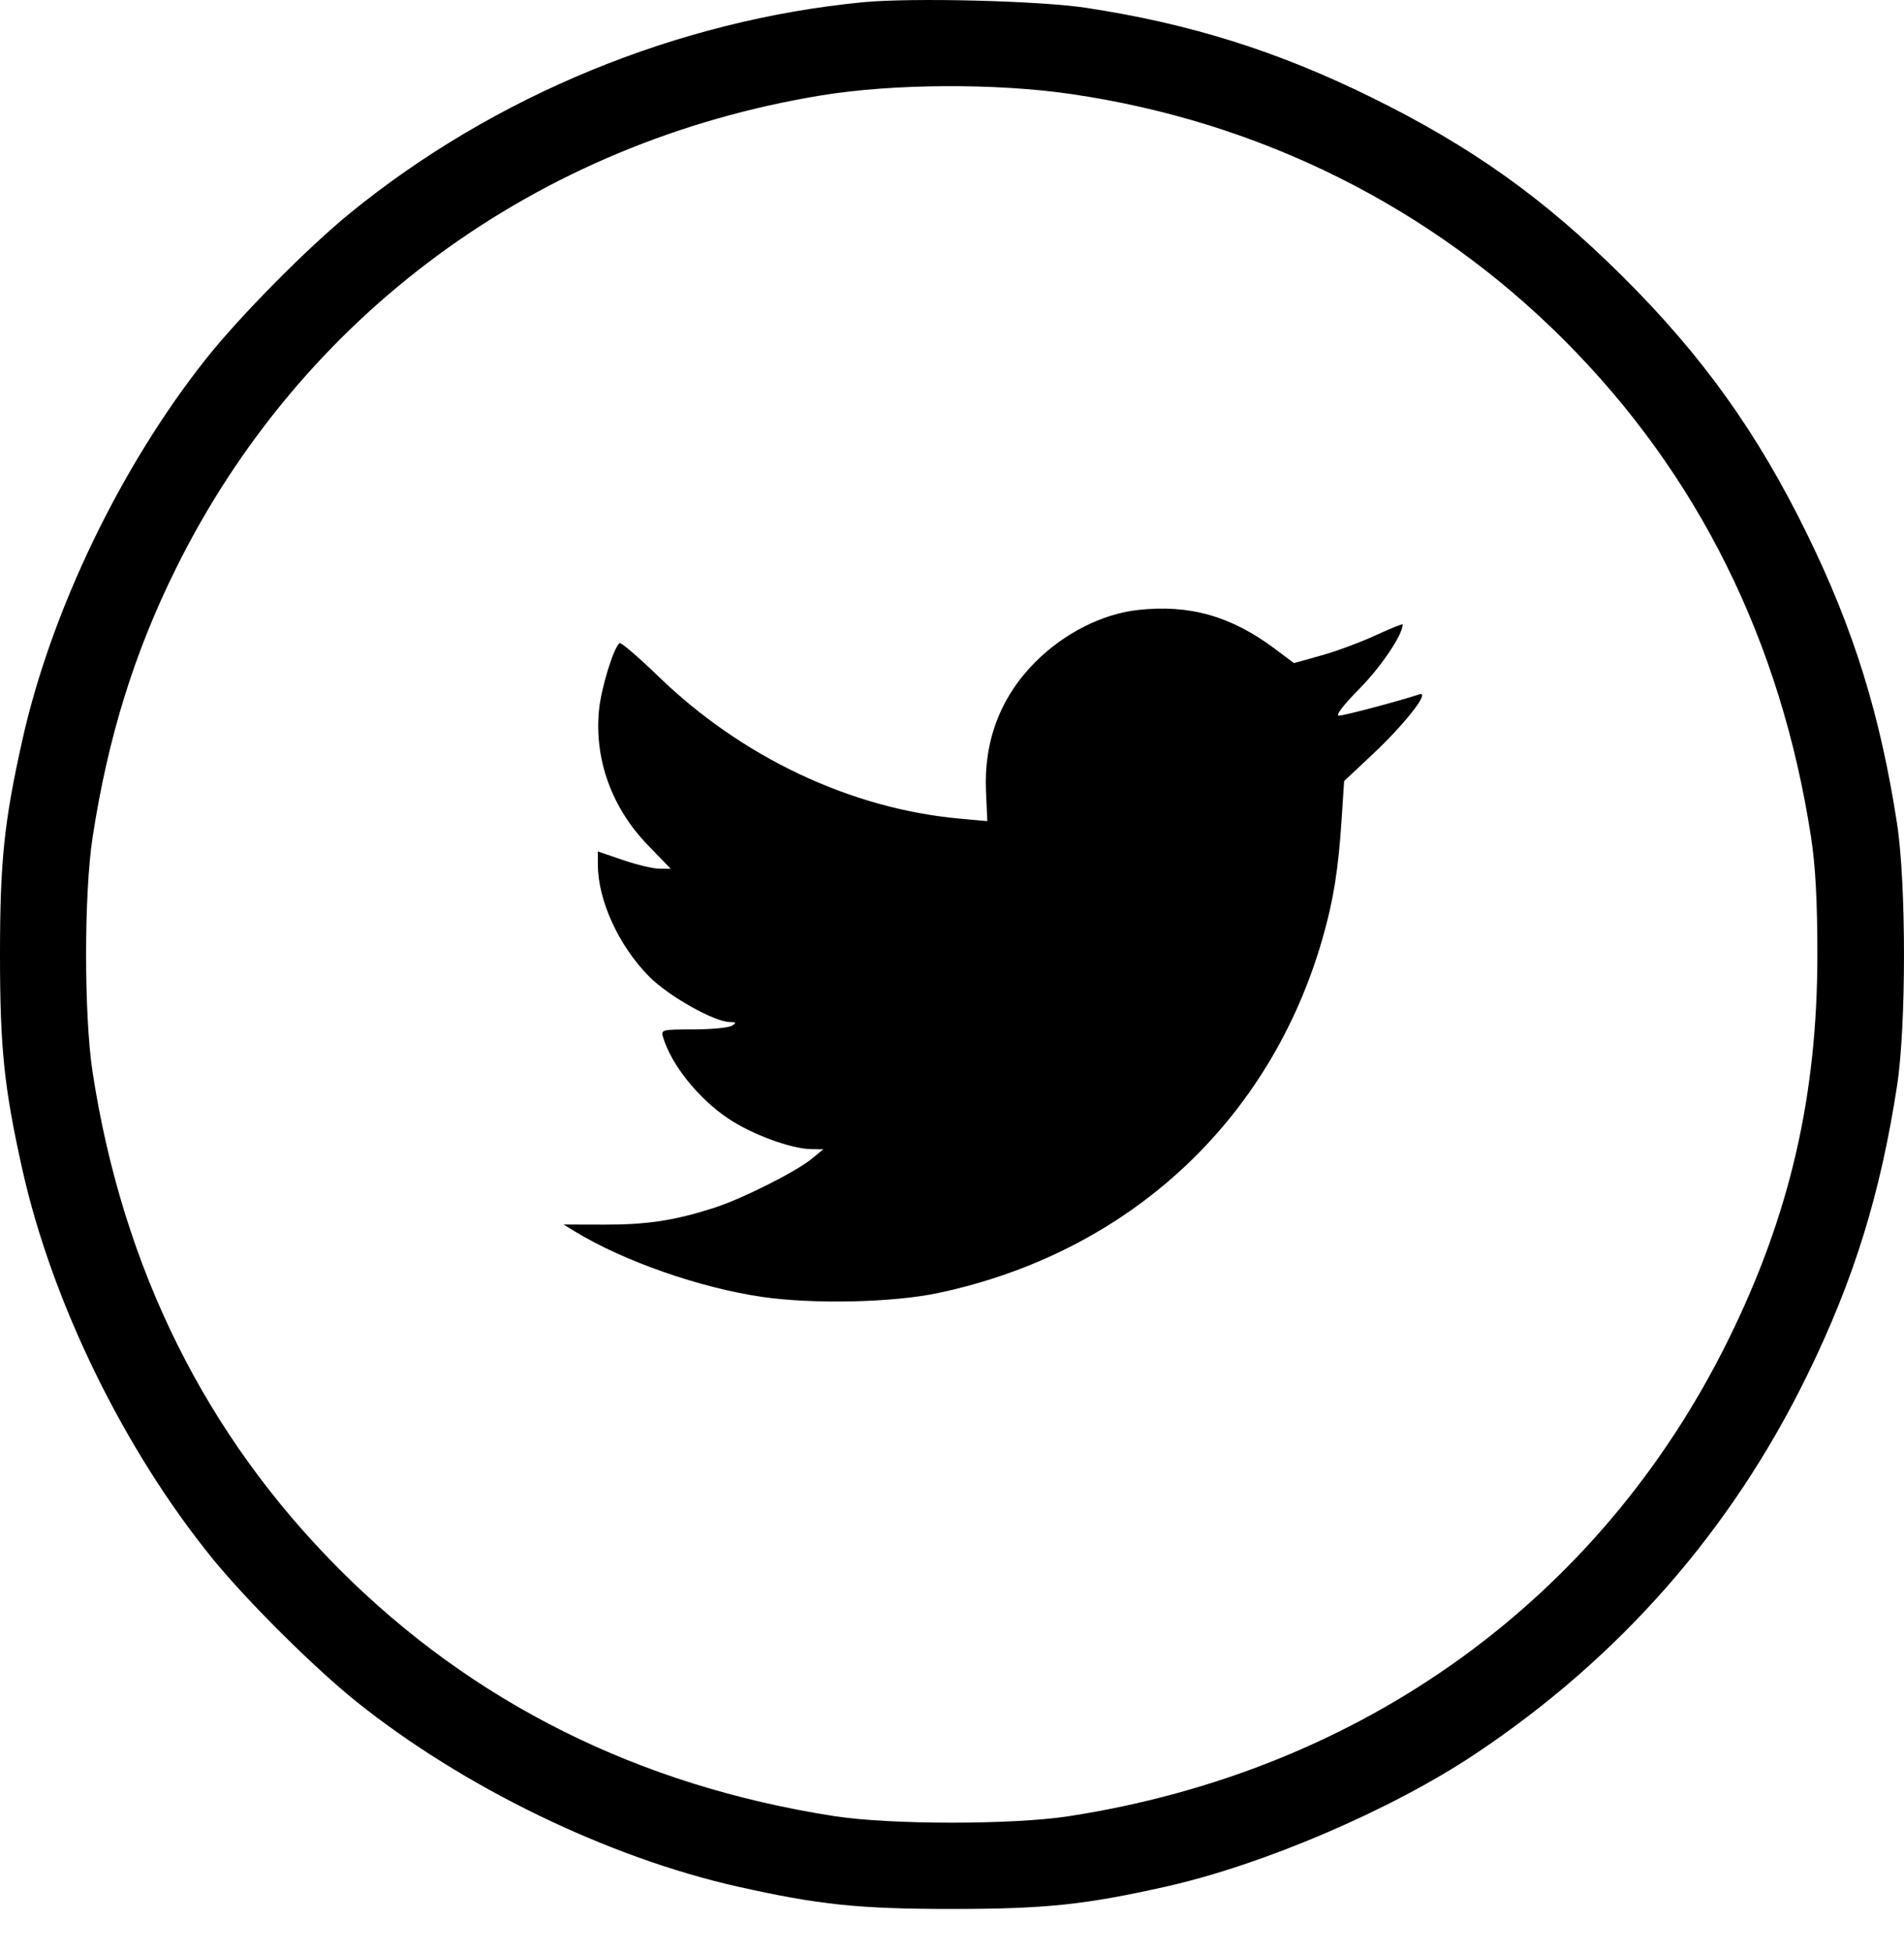 <svg width="40" height="41" viewBox="0 0 40 41" fill="none" xmlns="http://www.w3.org/2000/svg">
<path fill-rule="evenodd" clip-rule="evenodd" d="M18.128 0.047C14.236 0.424 10.378 2.01 7.353 4.477C6.463 5.202 5.054 6.625 4.345 7.515C2.55 9.767 1.08 12.812 0.47 15.539C0.087 17.252 0 18.085 0 20.05C0 22.015 0.087 22.848 0.47 24.561C1.093 27.348 2.602 30.436 4.456 32.72C5.18 33.612 6.6 35.023 7.488 35.735C9.735 37.533 12.773 39.006 15.495 39.618C17.204 40.001 18.035 40.088 19.997 40.088C21.957 40.088 22.789 40.001 24.498 39.618C26.544 39.158 29.22 38.012 30.978 36.843C34.027 34.814 36.369 32.145 37.968 28.876C38.948 26.873 39.504 25.08 39.855 22.796C40.048 21.532 40.048 18.568 39.855 17.304C39.504 15.02 38.948 13.226 37.968 11.224C36.923 9.087 35.758 7.461 34.076 5.793C32.425 4.155 30.912 3.078 28.804 2.041C26.829 1.07 25.002 0.497 22.815 0.164C21.832 0.015 19.153 -0.052 18.128 0.047ZM22.502 1.975C26.478 2.554 30.072 4.348 32.869 7.151C35.674 9.962 37.413 13.463 38.047 17.579C38.14 18.181 38.18 18.927 38.18 20.05C38.18 23.017 37.599 25.527 36.304 28.146C33.618 33.582 28.628 37.184 22.463 38.139C21.28 38.322 18.713 38.322 17.53 38.139C13.423 37.502 9.93 35.76 7.124 32.949C4.319 30.138 2.58 26.637 1.946 22.521C1.763 21.336 1.763 18.763 1.946 17.579C2.268 15.486 2.816 13.72 3.689 11.953C6.327 6.615 11.281 2.981 17.254 2.003C18.764 1.756 20.917 1.744 22.502 1.975ZM23.911 12.809C23.154 12.892 22.354 13.298 21.748 13.905C21.021 14.633 20.666 15.563 20.714 16.615L20.742 17.244L20.159 17.191C17.872 16.983 15.587 15.904 13.83 14.202C13.414 13.8 13.049 13.487 13.018 13.506C12.895 13.582 12.626 14.456 12.583 14.922C12.486 15.958 12.855 16.97 13.617 17.755L14.092 18.245L13.854 18.243C13.723 18.242 13.378 18.16 13.088 18.061L12.559 17.88L12.56 18.161C12.562 18.907 12.998 19.86 13.632 20.502C14.039 20.916 15.006 21.461 15.336 21.463C15.467 21.464 15.475 21.478 15.377 21.54C15.313 21.582 14.949 21.617 14.57 21.618C13.89 21.619 13.88 21.622 13.934 21.795C14.111 22.37 14.677 23.073 15.3 23.49C15.803 23.826 16.622 24.127 17.049 24.132L17.296 24.135L17.061 24.329C16.724 24.607 15.582 25.18 14.986 25.37C14.159 25.633 13.589 25.719 12.689 25.717L11.84 25.715L12.082 25.863C13.104 26.485 14.7 27.043 16.004 27.234C17.086 27.392 18.767 27.355 19.72 27.151C23.704 26.303 26.686 23.547 27.787 19.697C28.013 18.907 28.115 18.27 28.184 17.226L28.238 16.402L28.834 15.843C29.516 15.205 30.064 14.501 29.816 14.582C29.351 14.734 28.237 15.028 28.128 15.029C28.049 15.029 28.218 14.809 28.563 14.46C29.013 14.005 29.469 13.327 29.469 13.113C29.469 13.094 29.212 13.197 28.896 13.343C28.581 13.489 28.067 13.679 27.754 13.766L27.184 13.925L26.781 13.623C25.866 12.939 24.99 12.69 23.911 12.809Z" fill="black"/>
</svg>
